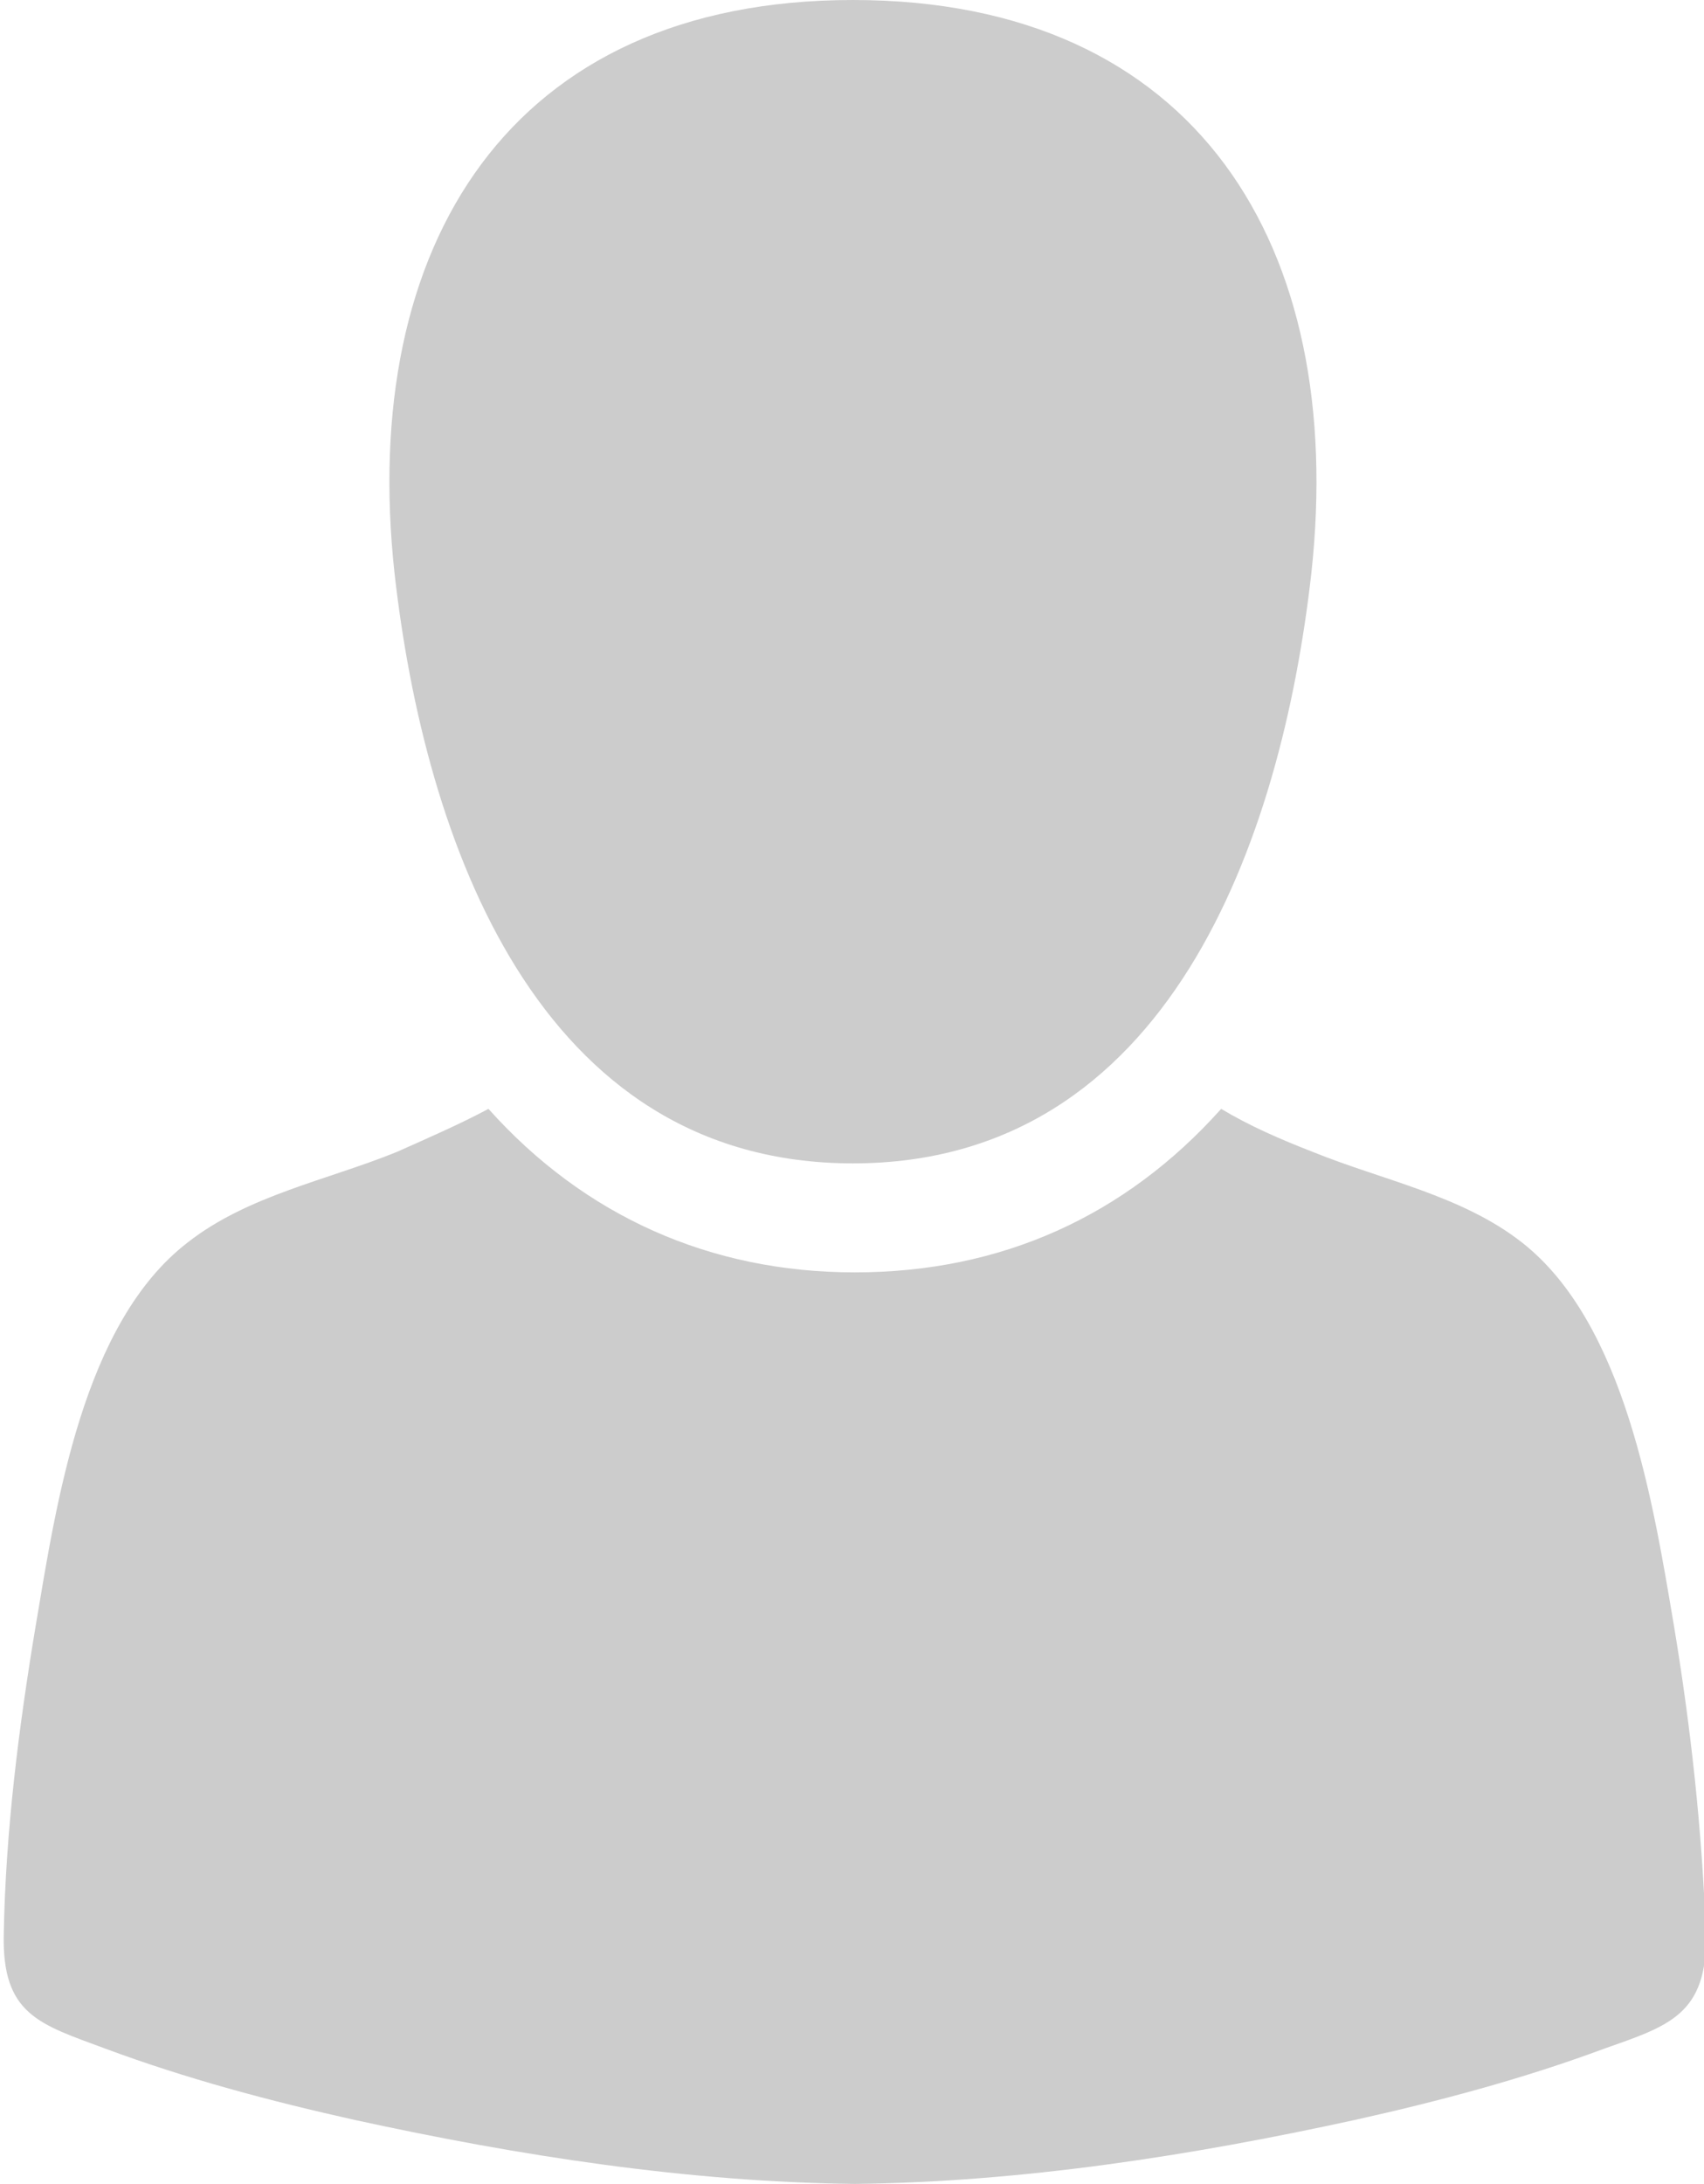 <?xml version="1.0" encoding="utf-8"?>
<!-- Generator: Adobe Illustrator 19.0.0, SVG Export Plug-In . SVG Version: 6.00 Build 0)  -->
<svg version="1.1" id="Слой_1" xmlns="http://www.w3.org/2000/svg" xmlns:xlink="http://www.w3.org/1999/xlink" x="0px" y="0px"
	 viewBox="-499.5 1001.8 90.7 116.2" style="enable-background:new -499.5 1001.8 90.7 116.2;" xml:space="preserve">
<style type="text/css">
	.st0{fill:#CCCCCC;}
</style>
<g>
	<g>
		<path class="st0" d="M-454.1,1063.7c16.8,0,22.8-17.2,24.4-31.4c1.9-17.4-6.1-30.5-24.4-30.5c-18.3,0-26.3,13.1-24.4,30.5
			C-476.9,1046.5-470.9,1063.7-454.1,1063.7L-454.1,1063.7z"/>
		<path class="st0" d="M-408.7,1104.7c-0.2-5.5-0.8-11-1.7-16.4c-1.1-6.5-2.6-16.1-8.1-20.4c-3.2-2.5-7.4-3.3-11.1-4.8
			c-1.8-0.7-3.4-1.4-4.9-2.3c-5.1,5.7-11.7,8.7-19.5,8.7c-7.7,0-14.4-3-19.5-8.7c-1.5,0.8-3.1,1.5-4.9,2.3
			c-3.7,1.5-7.9,2.3-11.1,4.8c-5.6,4.3-7,13.9-8.1,20.4c-0.9,5.4-1.6,10.9-1.7,16.4c-0.1,4.3,1.9,4.8,5.4,6.1
			c4.3,1.6,8.8,2.8,13.3,3.8c8.7,1.9,17.7,3.3,26.6,3.4c8.9-0.1,17.9-1.5,26.6-3.4c4.5-1,9-2.2,13.3-3.8
			C-410.7,1109.6-408.6,1109-408.7,1104.7L-408.7,1104.7z"/>
	</g>
</g>
</svg>
